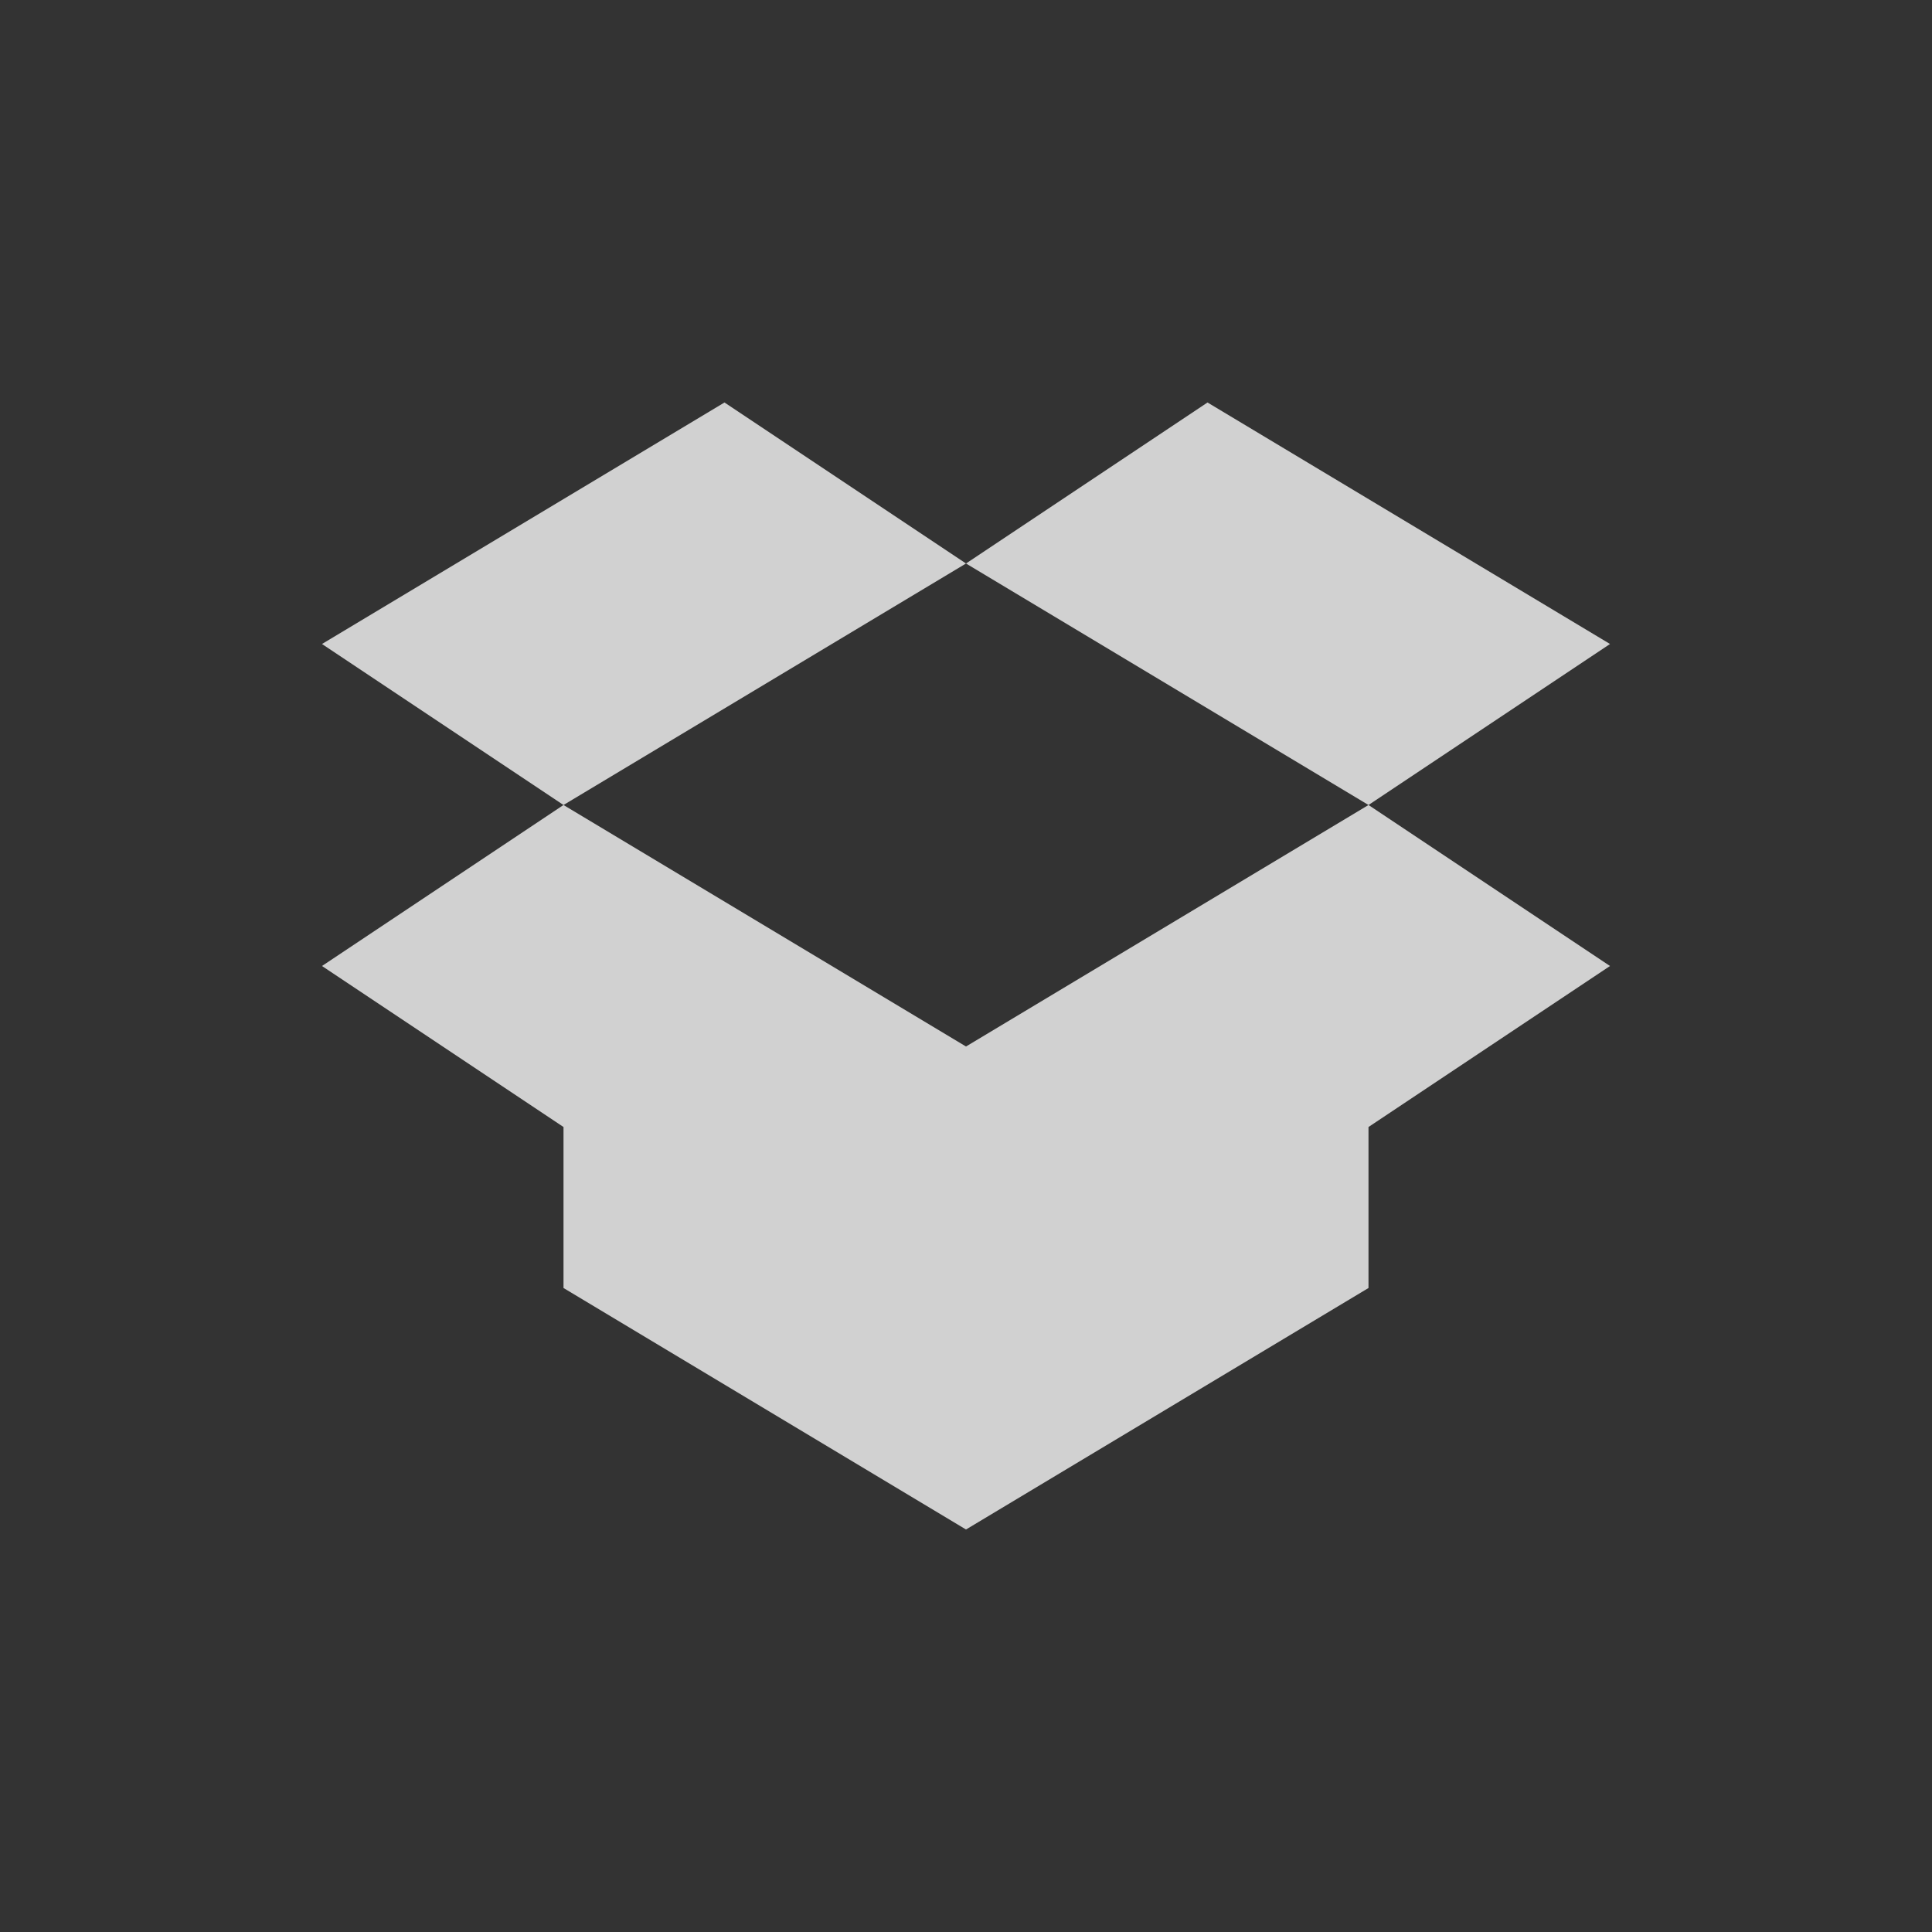 <?xml version="1.0" encoding="UTF-8" standalone="no"?>
<!-- Created with Inkscape (http://www.inkscape.org/) -->

<svg
   xmlns:dc="http://purl.org/dc/elements/1.1/"
   xmlns:cc="http://creativecommons.org/ns#"
   xmlns:rdf="http://www.w3.org/1999/02/22-rdf-syntax-ns#"
   xmlns:svg="http://www.w3.org/2000/svg"
   xmlns="http://www.w3.org/2000/svg"
   xmlns:sodipodi="http://sodipodi.sourceforge.net/DTD/sodipodi-0.dtd"
   xmlns:inkscape="http://www.inkscape.org/namespaces/inkscape"
   width="24"
   height="24"
   id="svg3051"
   version="1.1"
   inkscape:version="0.48.3.1 r9886"
   sodipodi:docname="dropboxstatus-logo.svg">
  <rect width="100%" height="100%" fill="#333333" stroke="none"/>
  <defs
     id="defs3053" />
  <sodipodi:namedview
     id="base"
     pagecolor="#ffffff"
     bordercolor="#666666"
     borderopacity="1.0"
     inkscape:pageopacity="0.0"
     inkscape:pageshadow="2"
     inkscape:zoom="15.696217"
     inkscape:cx="7.6214255"
     inkscape:cy="8"
     inkscape:current-layer="layer1"
     showgrid="true"
     inkscape:grid-bbox="true"
     inkscape:document-units="px"
     inkscape:window-width="1366"
     inkscape:window-height="709"
     inkscape:window-x="0"
     inkscape:window-y="27"
     inkscape:window-maximized="1">
    <inkscape:grid
       type="xygrid"
       id="grid3846"
       empspacing="5"
       visible="true"
       enabled="true"
       snapvisiblegridlinesonly="true" />
  </sodipodi:namedview>
  <g
     id="layer1"
     inkscape:label="Layer 1"
     inkscape:groupmode="layer"
     transform="translate(0,8)">
    <path
       style="opacity:0.8;fill:#f9f9f9#cdcdcd#000000;fill-opacity:1;stroke:none"
       d="m 9,-3 -5,3 3,2 5,-3 z m 3,2 5,3 3,-2 -5,-3 z m 5,3 -5,3 -5,-3 -3,2 3,2 0,2 5,3 5,-3 0,-2 3,-2 z"
       id="path3105"
       inkscape:connector-curvature="0"
       sodipodi:nodetypes="ccccccccccccccccccccc" />
  </g>
</svg>